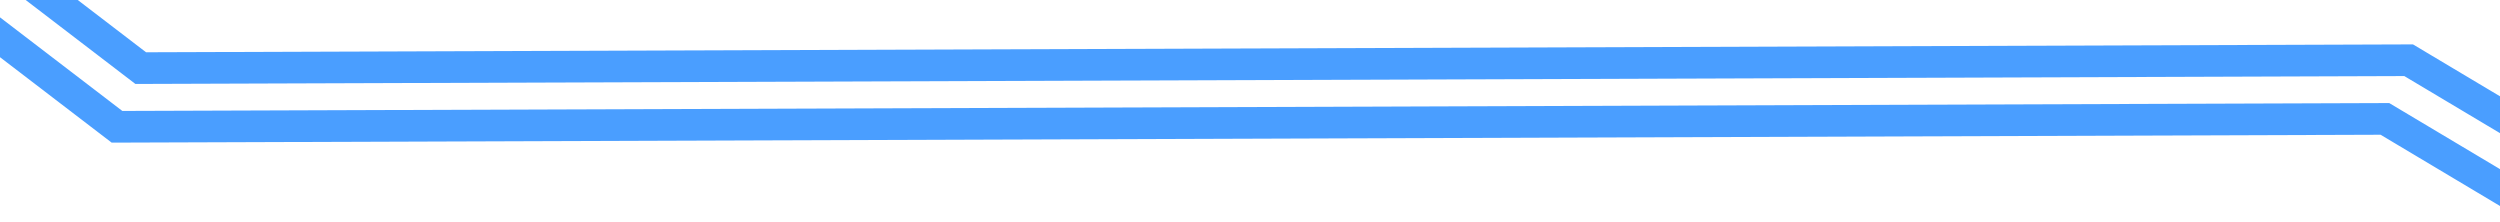 ﻿<?xml version="1.0" encoding="utf-8"?>
<svg version="1.1" xmlns:xlink="http://www.w3.org/1999/xlink" width="158px" height="14px" preserveAspectRatio="xMinYMid meet" viewBox="572 505  158 12" xmlns="http://www.w3.org/2000/svg">
  <defs>
    <filter x="47px" y="454px" width="1338px" height="107px" filterUnits="userSpaceOnUse" id="filter1153">
      <feOffset dx="0" dy="4" in="SourceAlpha" result="shadowOffsetInner" />
      <feGaussianBlur stdDeviation="2" in="shadowOffsetInner" result="shadowGaussian" />
      <feComposite in2="shadowGaussian" operator="atop" in="SourceAlpha" result="shadowComposite" />
      <feColorMatrix type="matrix" values="0 0 0 0 0.137  0 0 0 0 0.498  0 0 0 0 0.98  0 0 0 0.204 0  " in="shadowComposite" />
    </filter>
    <g id="widget1154">
      <path d="M 0 35.431  L 177.745 41.648  L 301.693 96  L 428.289 50.619  L 533.235 79.522  L 665.923 25.308  L 764.036 40.489  L 864.357 0  L 962.28 8.997  L 1096.523 75.361  L 1231.169 39.522  L 1327 58.382  " stroke-width="2" stroke="#4a9eff" fill="none" transform="matrix(1 0 0 1 52 455 )" />
    </g>
  </defs>
  <g transform="matrix(0.927 0.375 -0.375 0.927 238.827 -206.66 )">
    <use xlink:href="#widget1154" filter="url(#filter1153)" />
    <use xlink:href="#widget1154" />
  </g>
</svg>